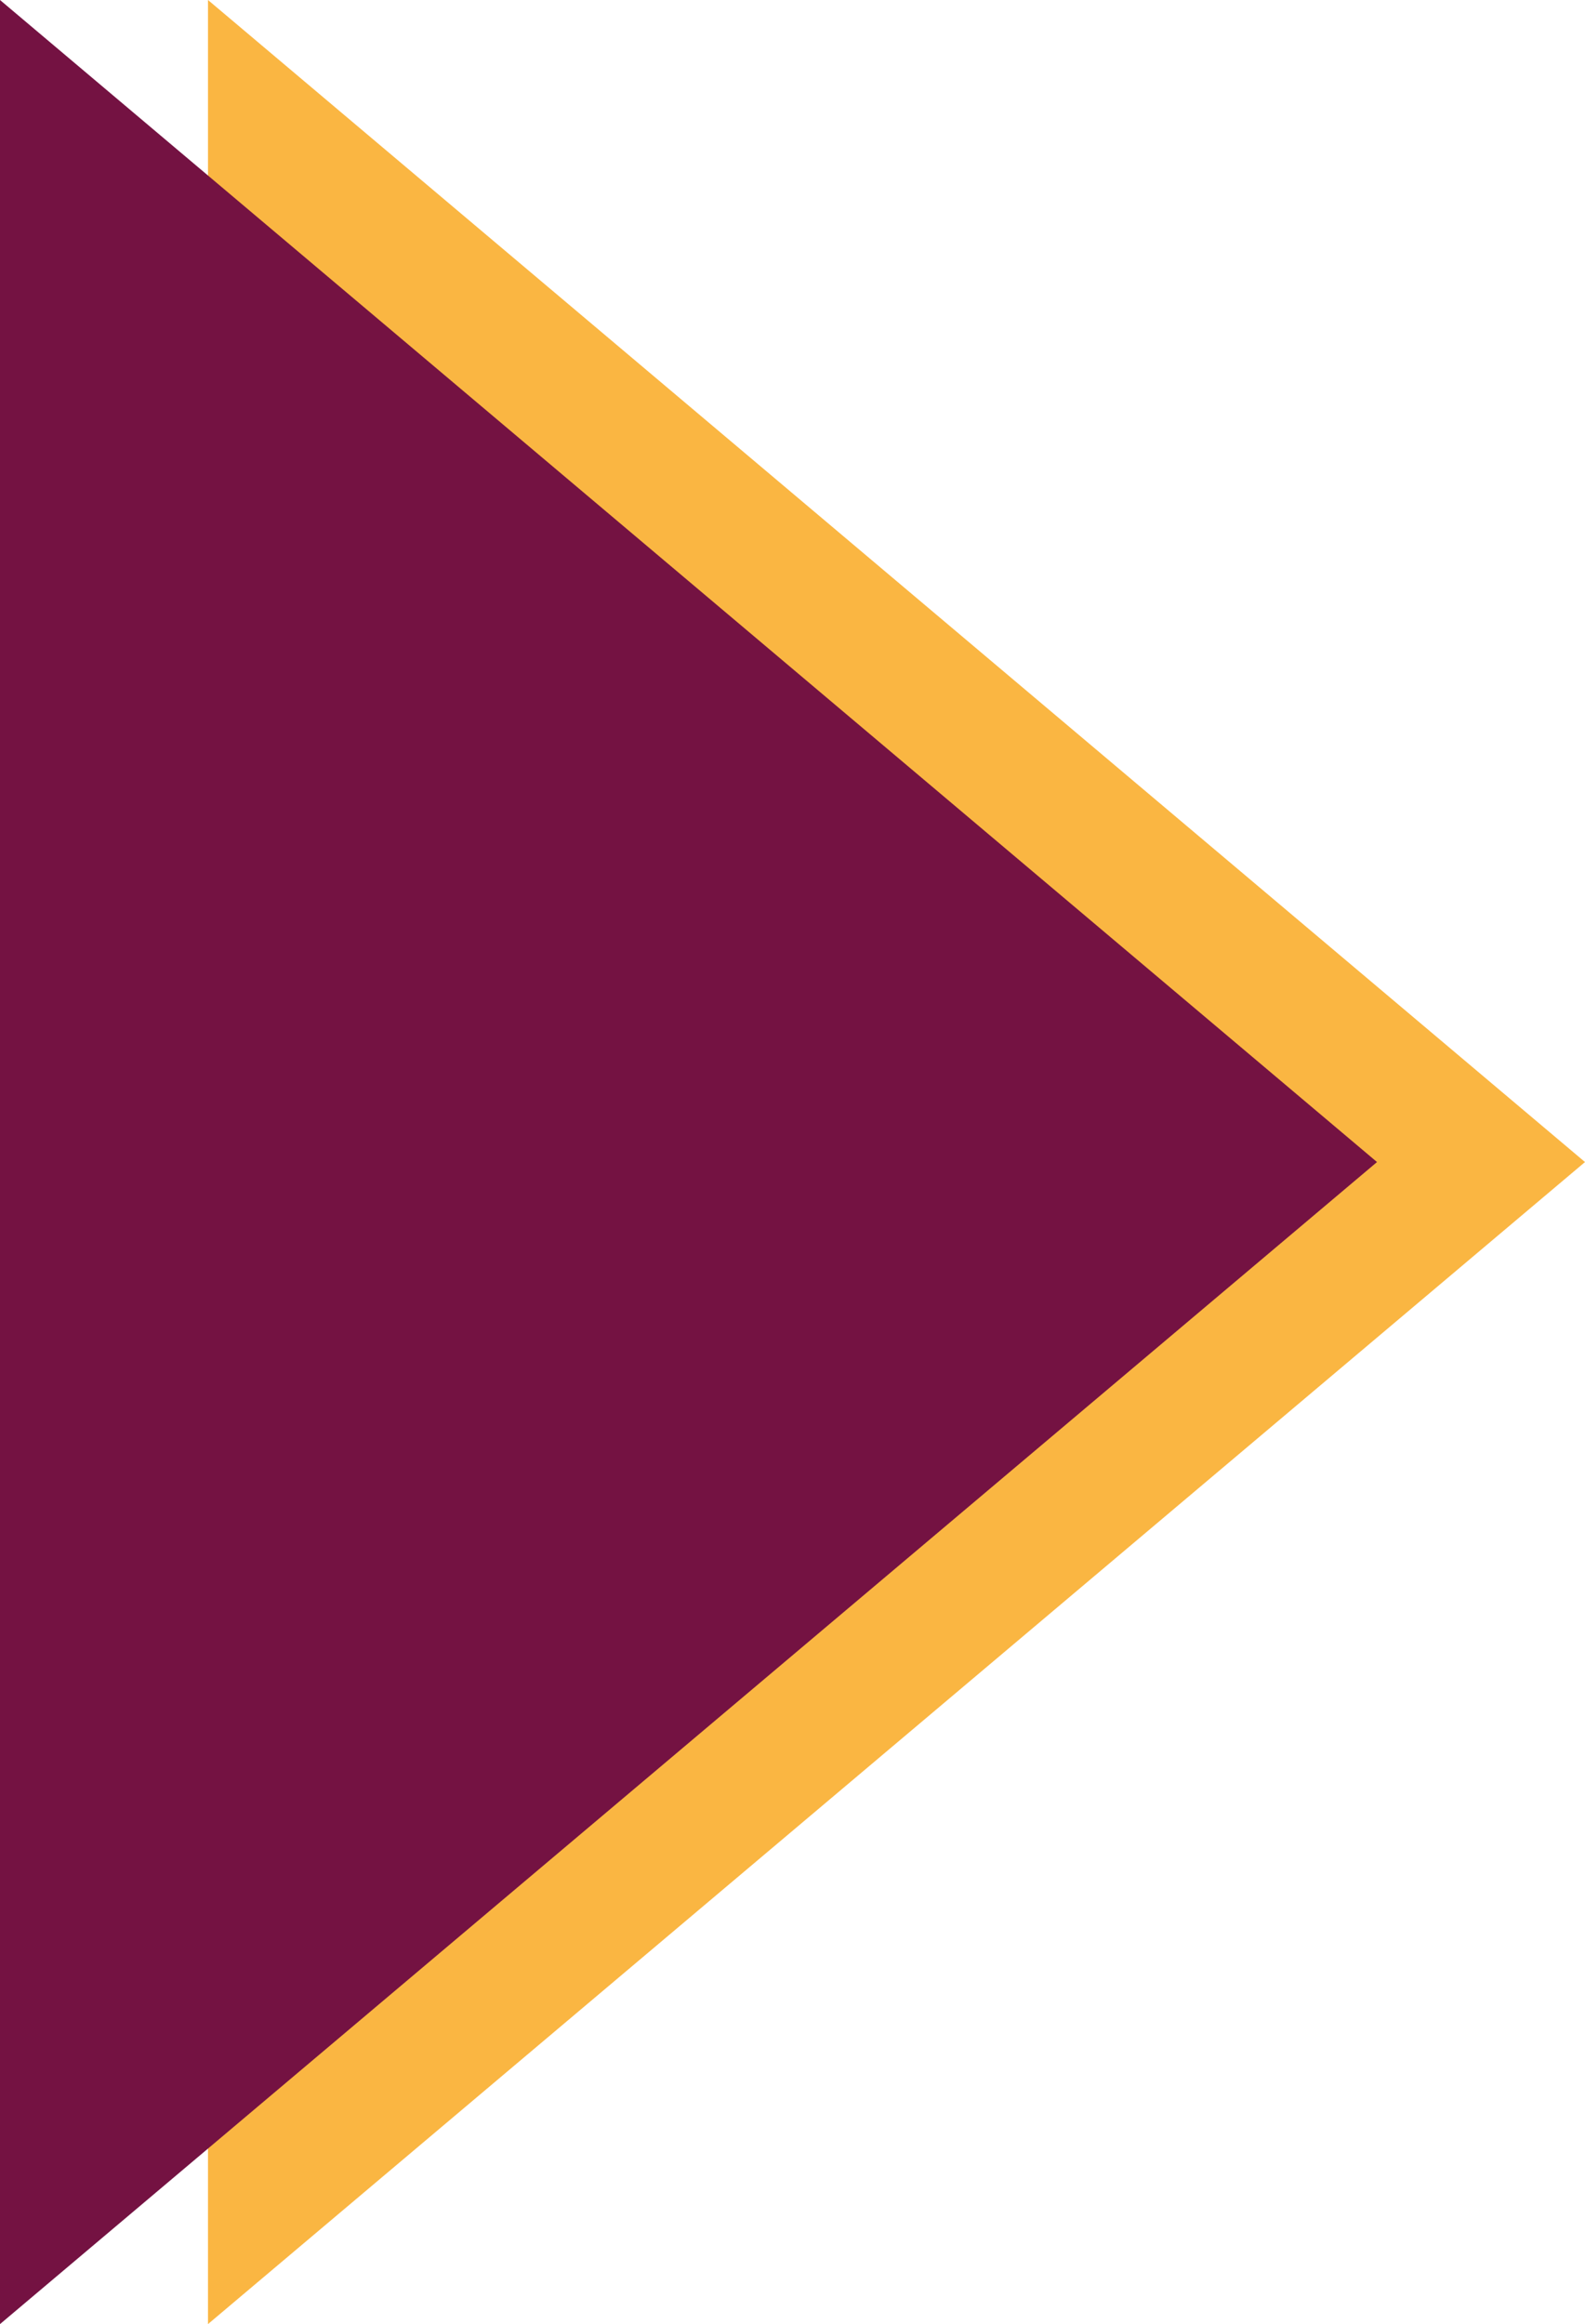 <?xml version="1.0" encoding="utf-8"?>
<!-- Generator: Adobe Illustrator 21.0.0, SVG Export Plug-In . SVG Version: 6.00 Build 0)  -->
<svg version="1.1" id="Layer_1" xmlns="http://www.w3.org/2000/svg" xmlns:xlink="http://www.w3.org/1999/xlink" x="0px" y="0px"
	 viewBox="0 0 22.1 32.4" style="enable-background:new 0 0 22.1 32.4;" xml:space="preserve">
<style type="text/css">
	.st0{fill:#FAB642;}
	.st1{fill:#741242;}
</style>
<g>
	<path class="st0" d="M2.9,32.4v-5.6v-21V0l19.2,16.2L2.9,32.4z"/>
	<path class="st1" d="M0,32.4v-5.6v-21V0l19.2,16.2L0,32.4z"/>
</g>
</svg>
